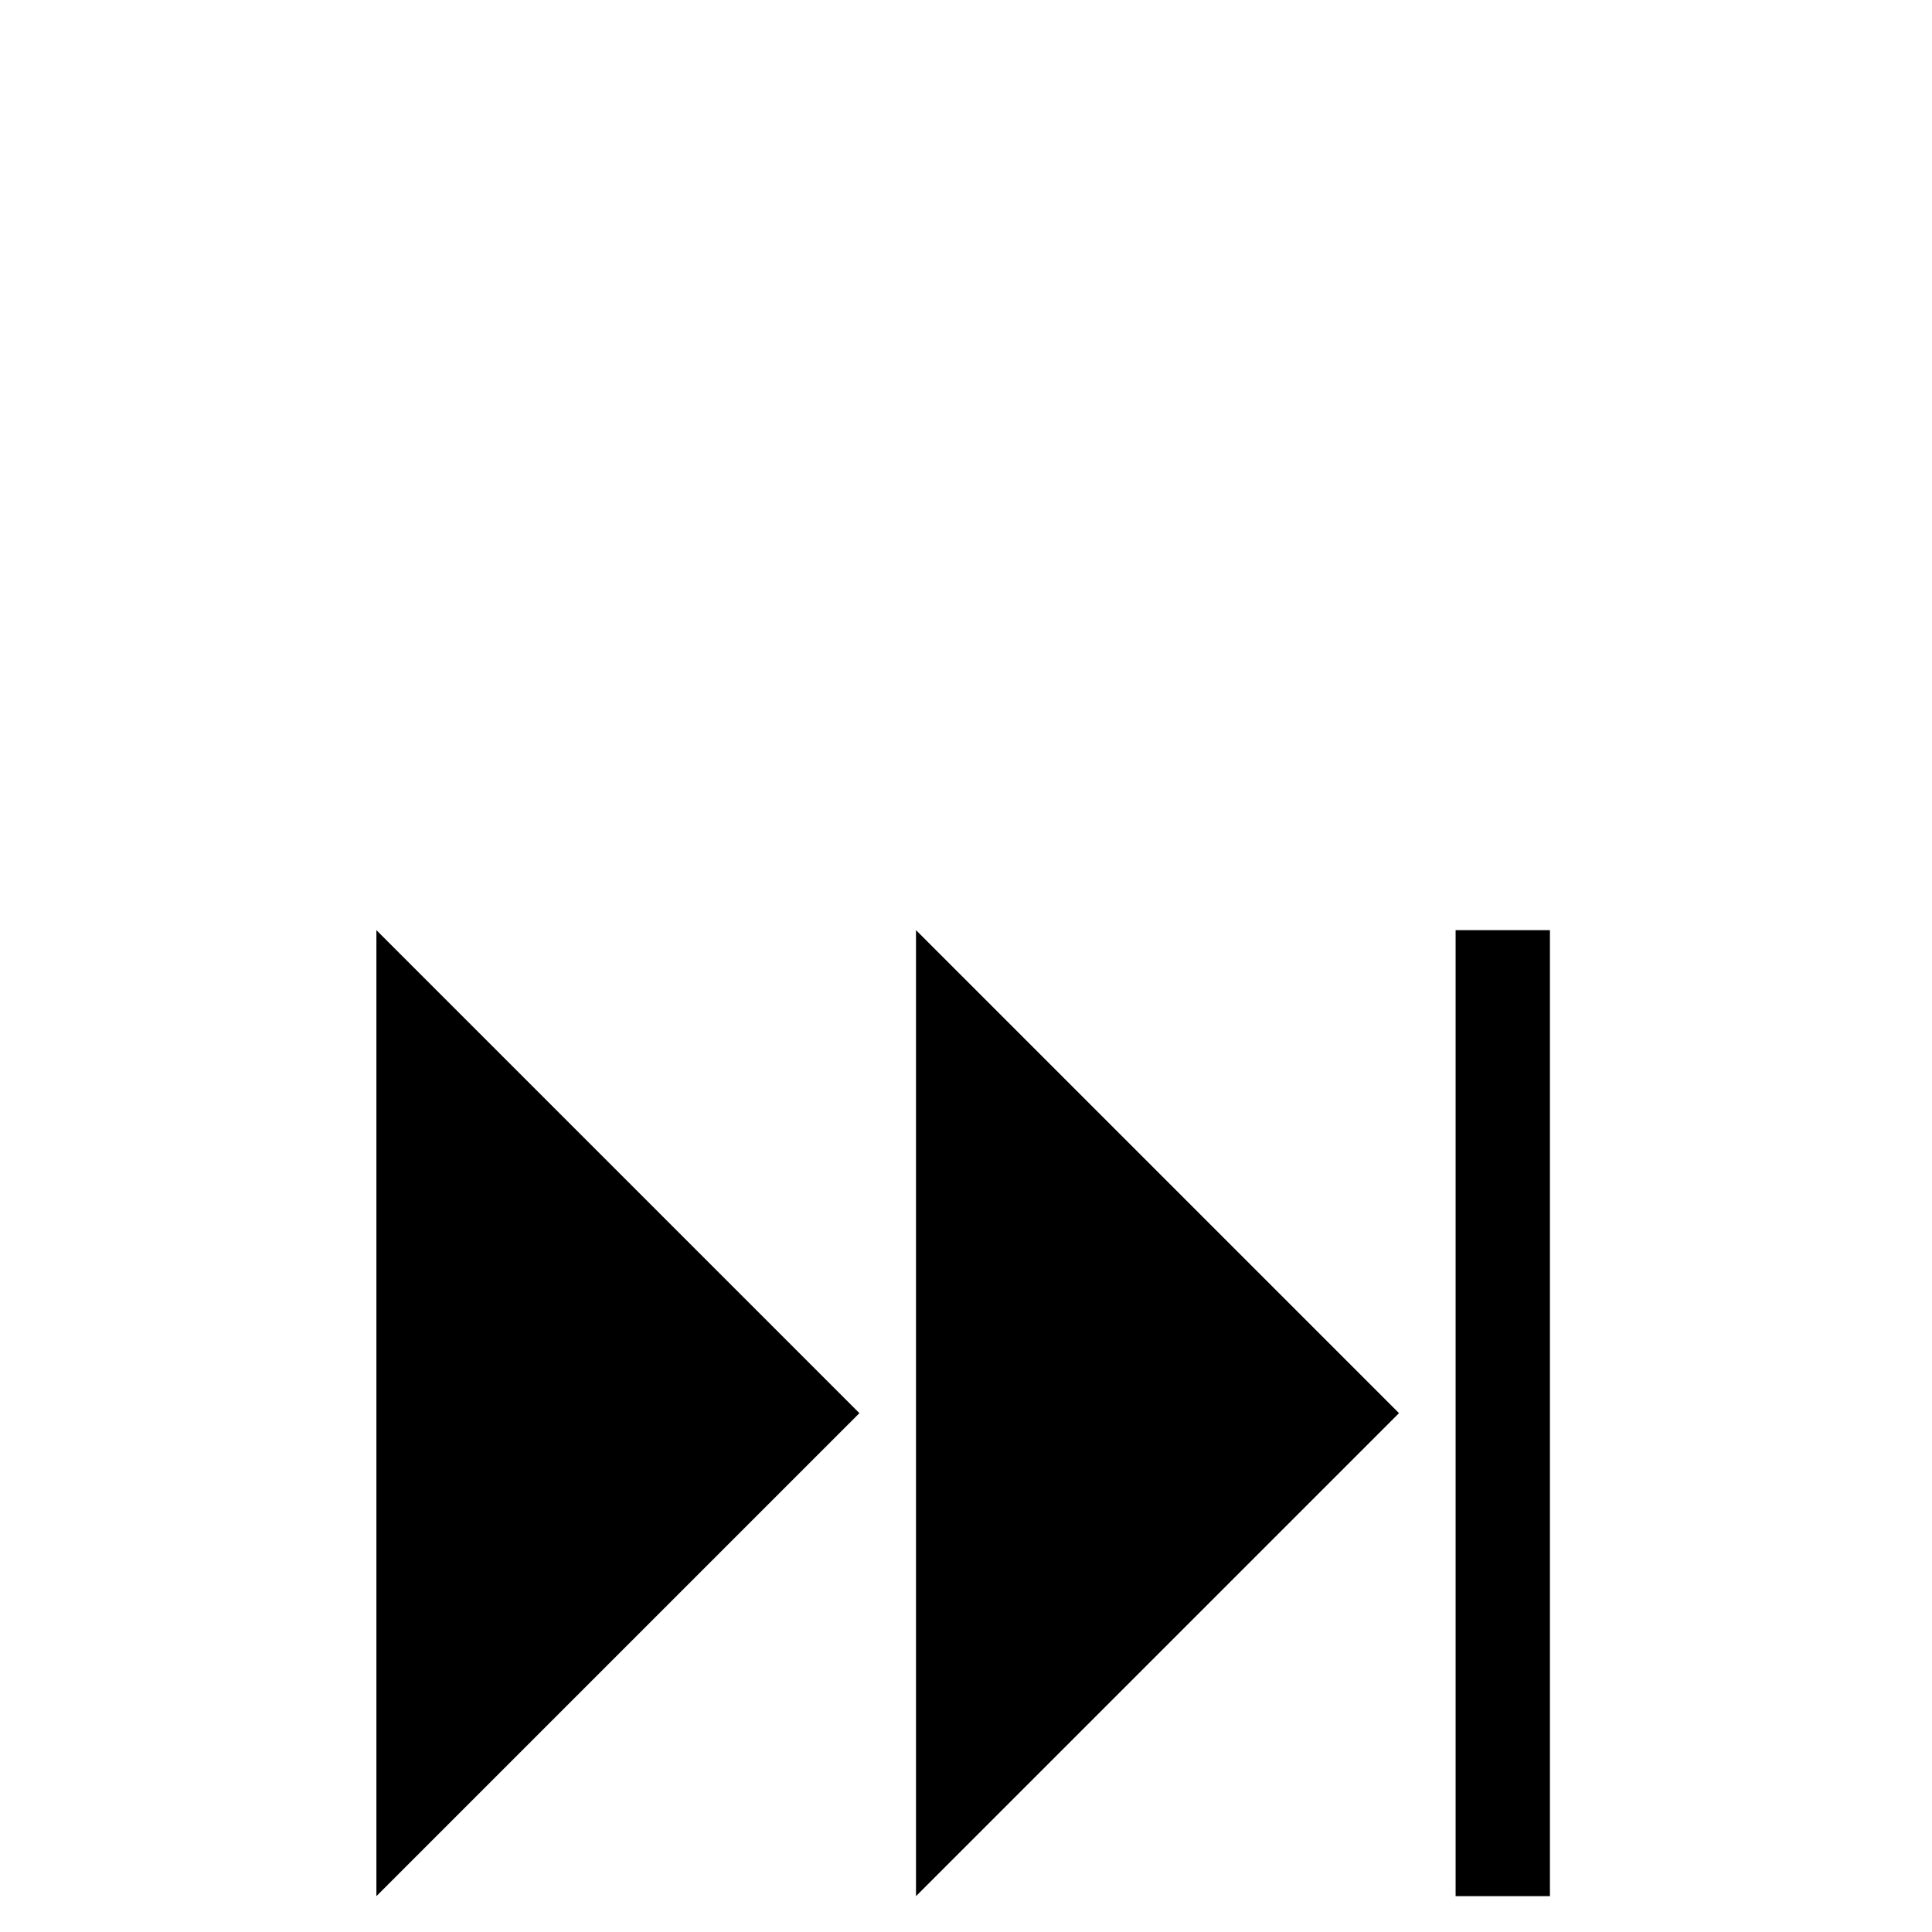 <?xml version="1.0" standalone="no"?>
<!DOCTYPE svg PUBLIC "-//W3C//DTD SVG 1.1//EN" "http://www.w3.org/Graphics/SVG/1.1/DTD/svg11.dtd" >
<svg viewBox="0 -410 2048 2048">
  <g transform="matrix(1 0 0 -1 0 1638)">
   <path fill="currentColor"
d="M971 1062l512 -512l-512 -512v1024zM399 1062l512 -512l-512 -512v1024zM1543 1062h100v-1024h-100v1024z" />
  </g>

</svg>
